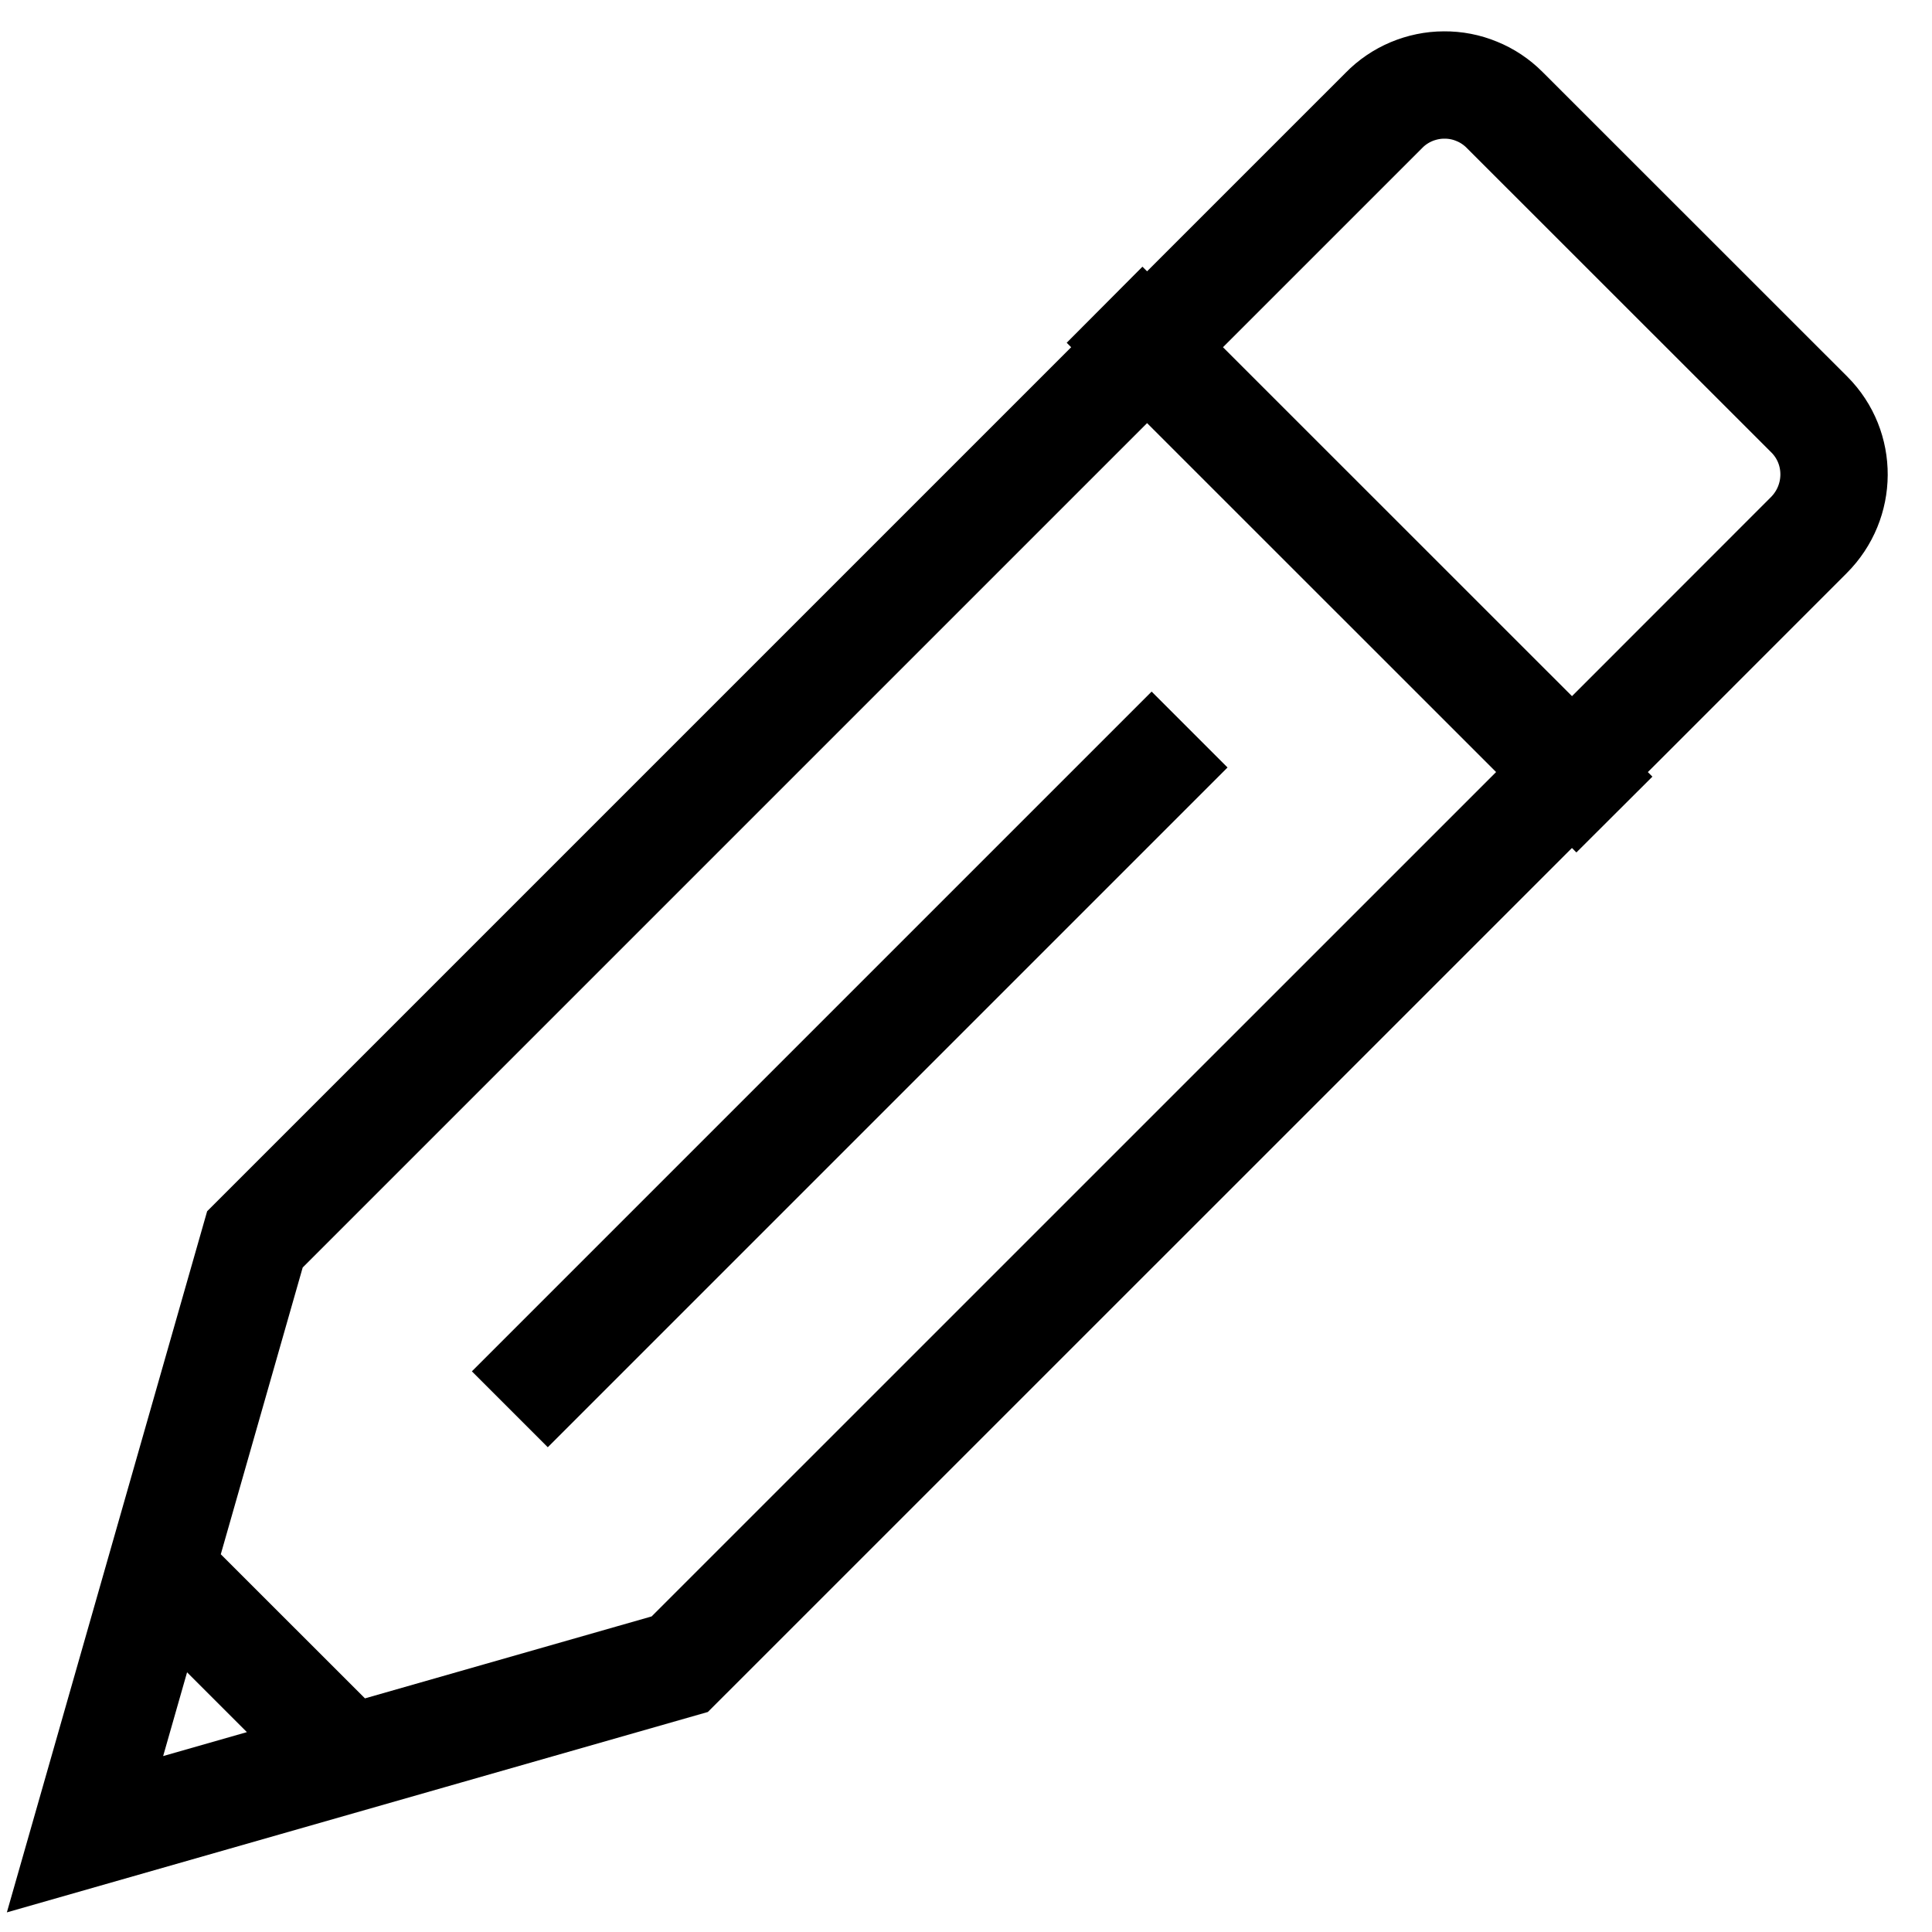 <svg viewBox="0 0 18 18" fill="none" xmlns="http://www.w3.org/2000/svg">
<path d="M10.291 2.839C10.291 2.839 10.533 3.08 10.687 3.235M15.041 7.589L14.646 7.193M1.583 14.714L3.167 16.297M4.75 13.13L11.083 6.797M14.646 7.193L16.851 4.987C17.164 4.675 17.166 4.172 16.858 3.863L14.017 1.023C13.943 0.949 13.855 0.89 13.758 0.851C13.662 0.811 13.558 0.791 13.454 0.792C13.349 0.792 13.246 0.814 13.15 0.854C13.053 0.895 12.966 0.954 12.893 1.029C12.893 1.029 11.549 2.373 10.687 3.235M14.646 7.193L6.333 15.505L0.792 17.089L2.375 11.547C2.375 11.547 7.441 6.481 10.687 3.235M14.646 7.193C14.646 7.193 12.233 4.78 10.687 3.235" stroke="currentColor"/>
</svg>
